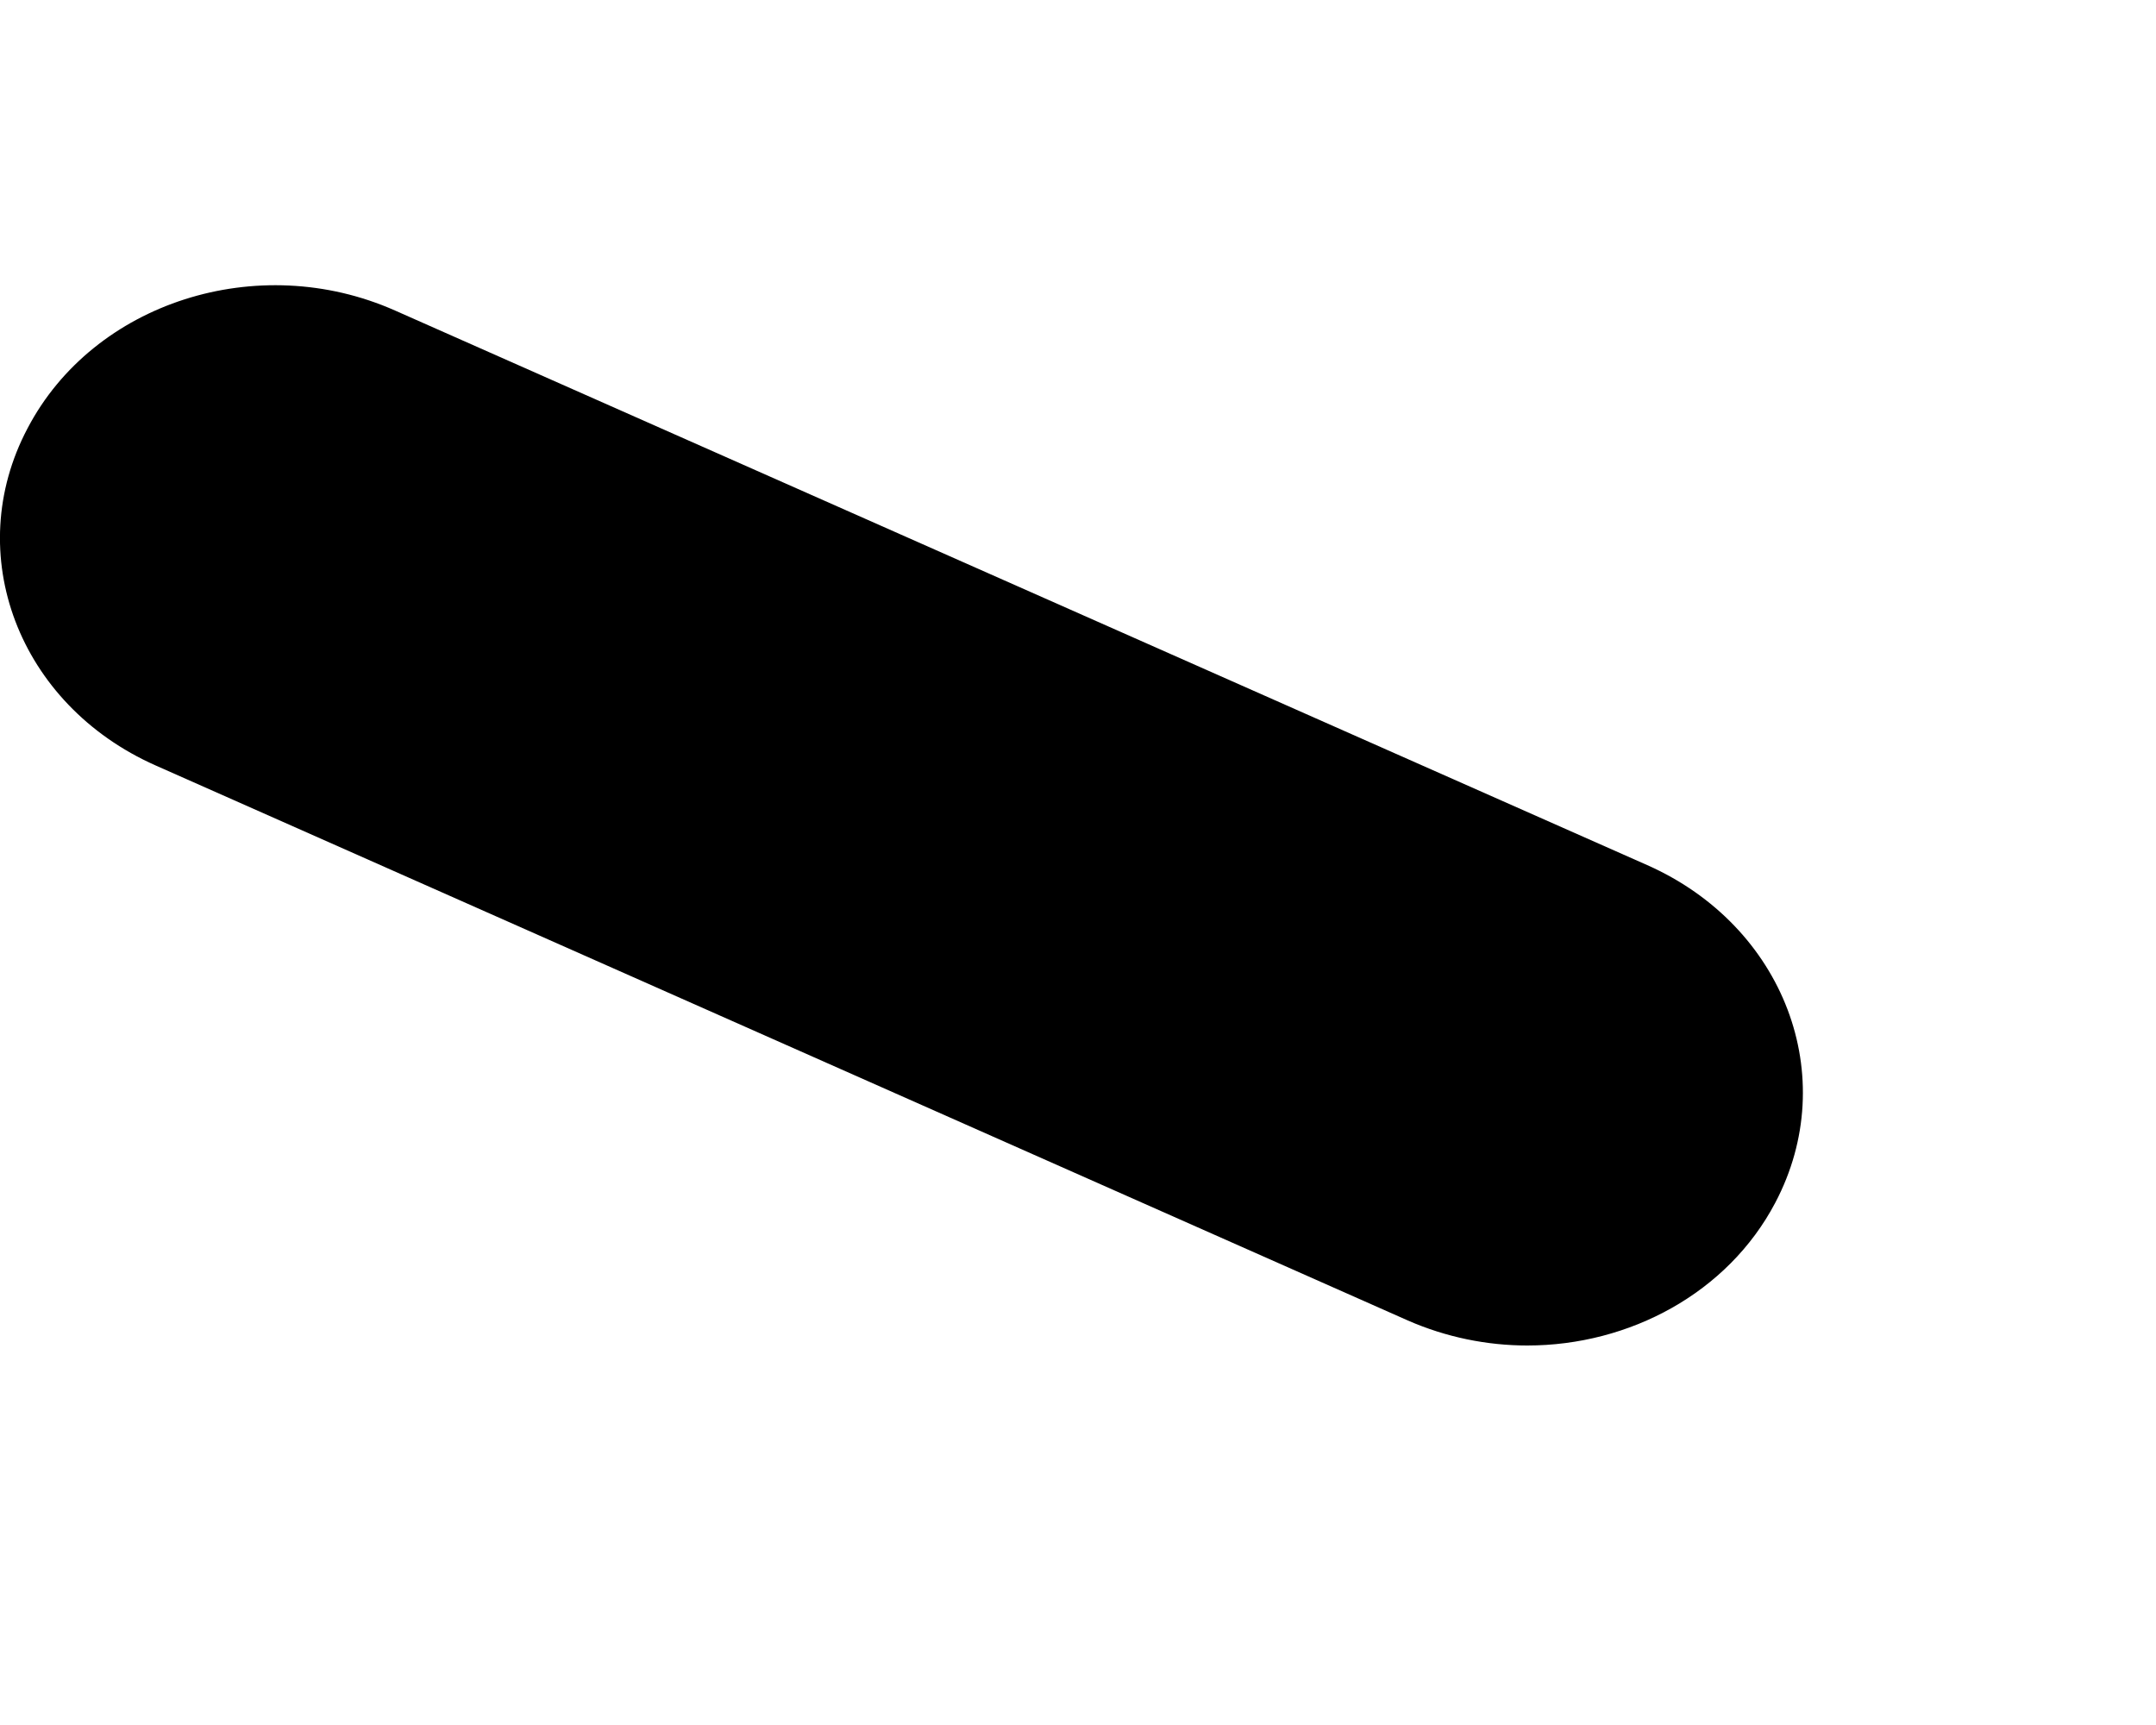 <?xml version="1.0" encoding="UTF-8" standalone="no"?><svg width='5' height='4' viewBox='0 0 5 4' fill='none' xmlns='http://www.w3.org/2000/svg'>
<path d='M3.82 2.006L0.916 0.72C0.598 0.579 0.217 0.701 0.064 0.993C-0.09 1.284 0.043 1.634 0.361 1.775L3.265 3.062C3.354 3.101 3.449 3.12 3.542 3.12C3.779 3.12 4.007 2.998 4.117 2.789C4.271 2.497 4.138 2.147 3.82 2.006Z' fill='black'/>
</svg>
